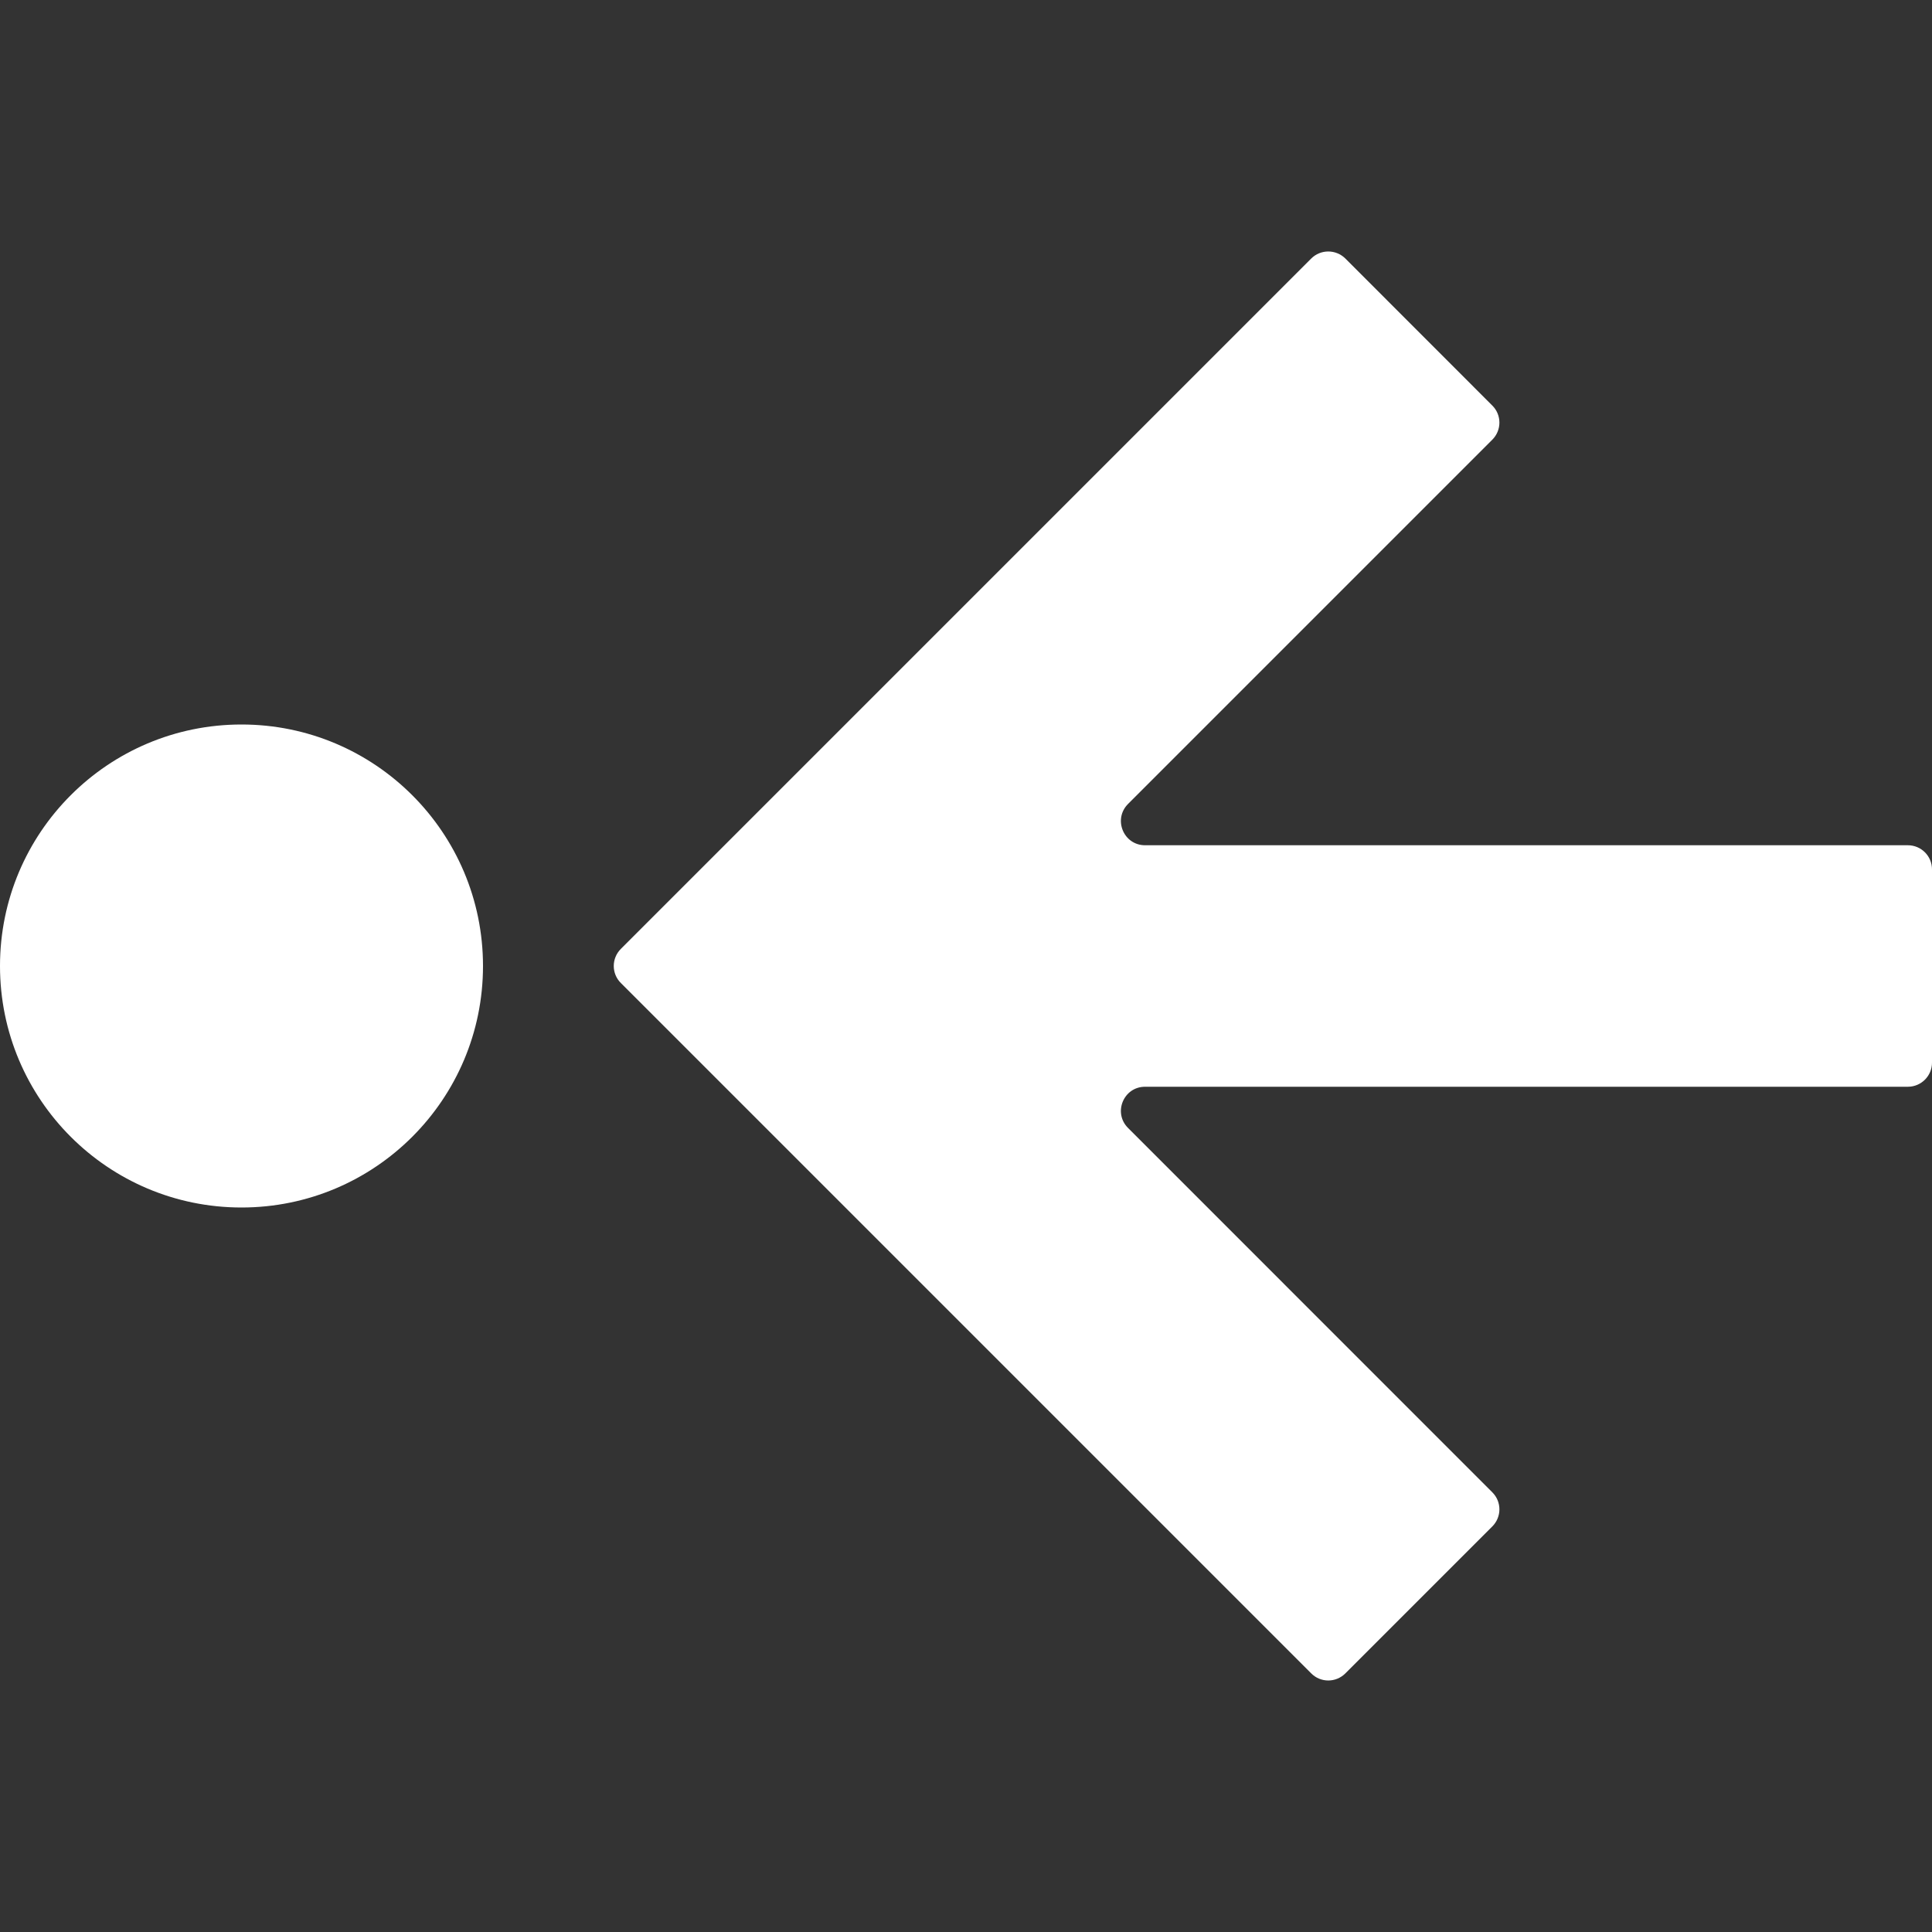 <svg width="22" height="22" viewBox="0 0 22 22" fill="none" xmlns="http://www.w3.org/2000/svg">
<rect x="0" y="0" width="22" height="22" fill="#333333" stroke="none"/>
<path d="M2.75 13.75C4.269 13.75 5.5 12.519 5.5 11C5.5 9.481 4.269 8.25 2.75 8.25C1.231 8.25 0 9.481 0 11C0 12.519 1.231 13.75 2.75 13.75Z" fill="url(#paint0_linear_451_2893)"/>
<path d="M22 9.9C22 9.748 21.877 9.625 21.725 9.625H13.039C12.794 9.625 12.672 9.329 12.845 9.155L16.993 5.007C17.101 4.899 17.101 4.725 16.993 4.618L15.32 2.944C15.212 2.837 15.038 2.837 14.931 2.944L7.07 10.805C6.962 10.913 6.962 11.087 7.07 11.194L14.931 19.055C15.038 19.163 15.212 19.163 15.32 19.055L16.993 17.382C17.101 17.274 17.101 17.1 16.993 16.993L12.845 12.844C12.672 12.671 12.794 12.375 13.039 12.375H21.725C21.877 12.375 22 12.252 22 12.1V9.9Z" fill="url(#paint1_linear_451_2893)"/>
<defs>
<linearGradient id="paint0_linear_451_2893" x1="5.314" y1="8.407" x2="3.169" y2="13.794" gradientUnits="userSpaceOnUse">
<stop stop-color="#ffffff"/>
<stop offset="1" stop-color="#ffffff"/>
</linearGradient>
<linearGradient id="paint1_linear_451_2893" x1="21.313" y1="11" x2="8.383" y2="12.31" gradientUnits="userSpaceOnUse">
<stop stop-color="#ffffff"/>
<stop offset="1" stop-color="#ffffff"/>
</linearGradient>
</defs>
</svg>
